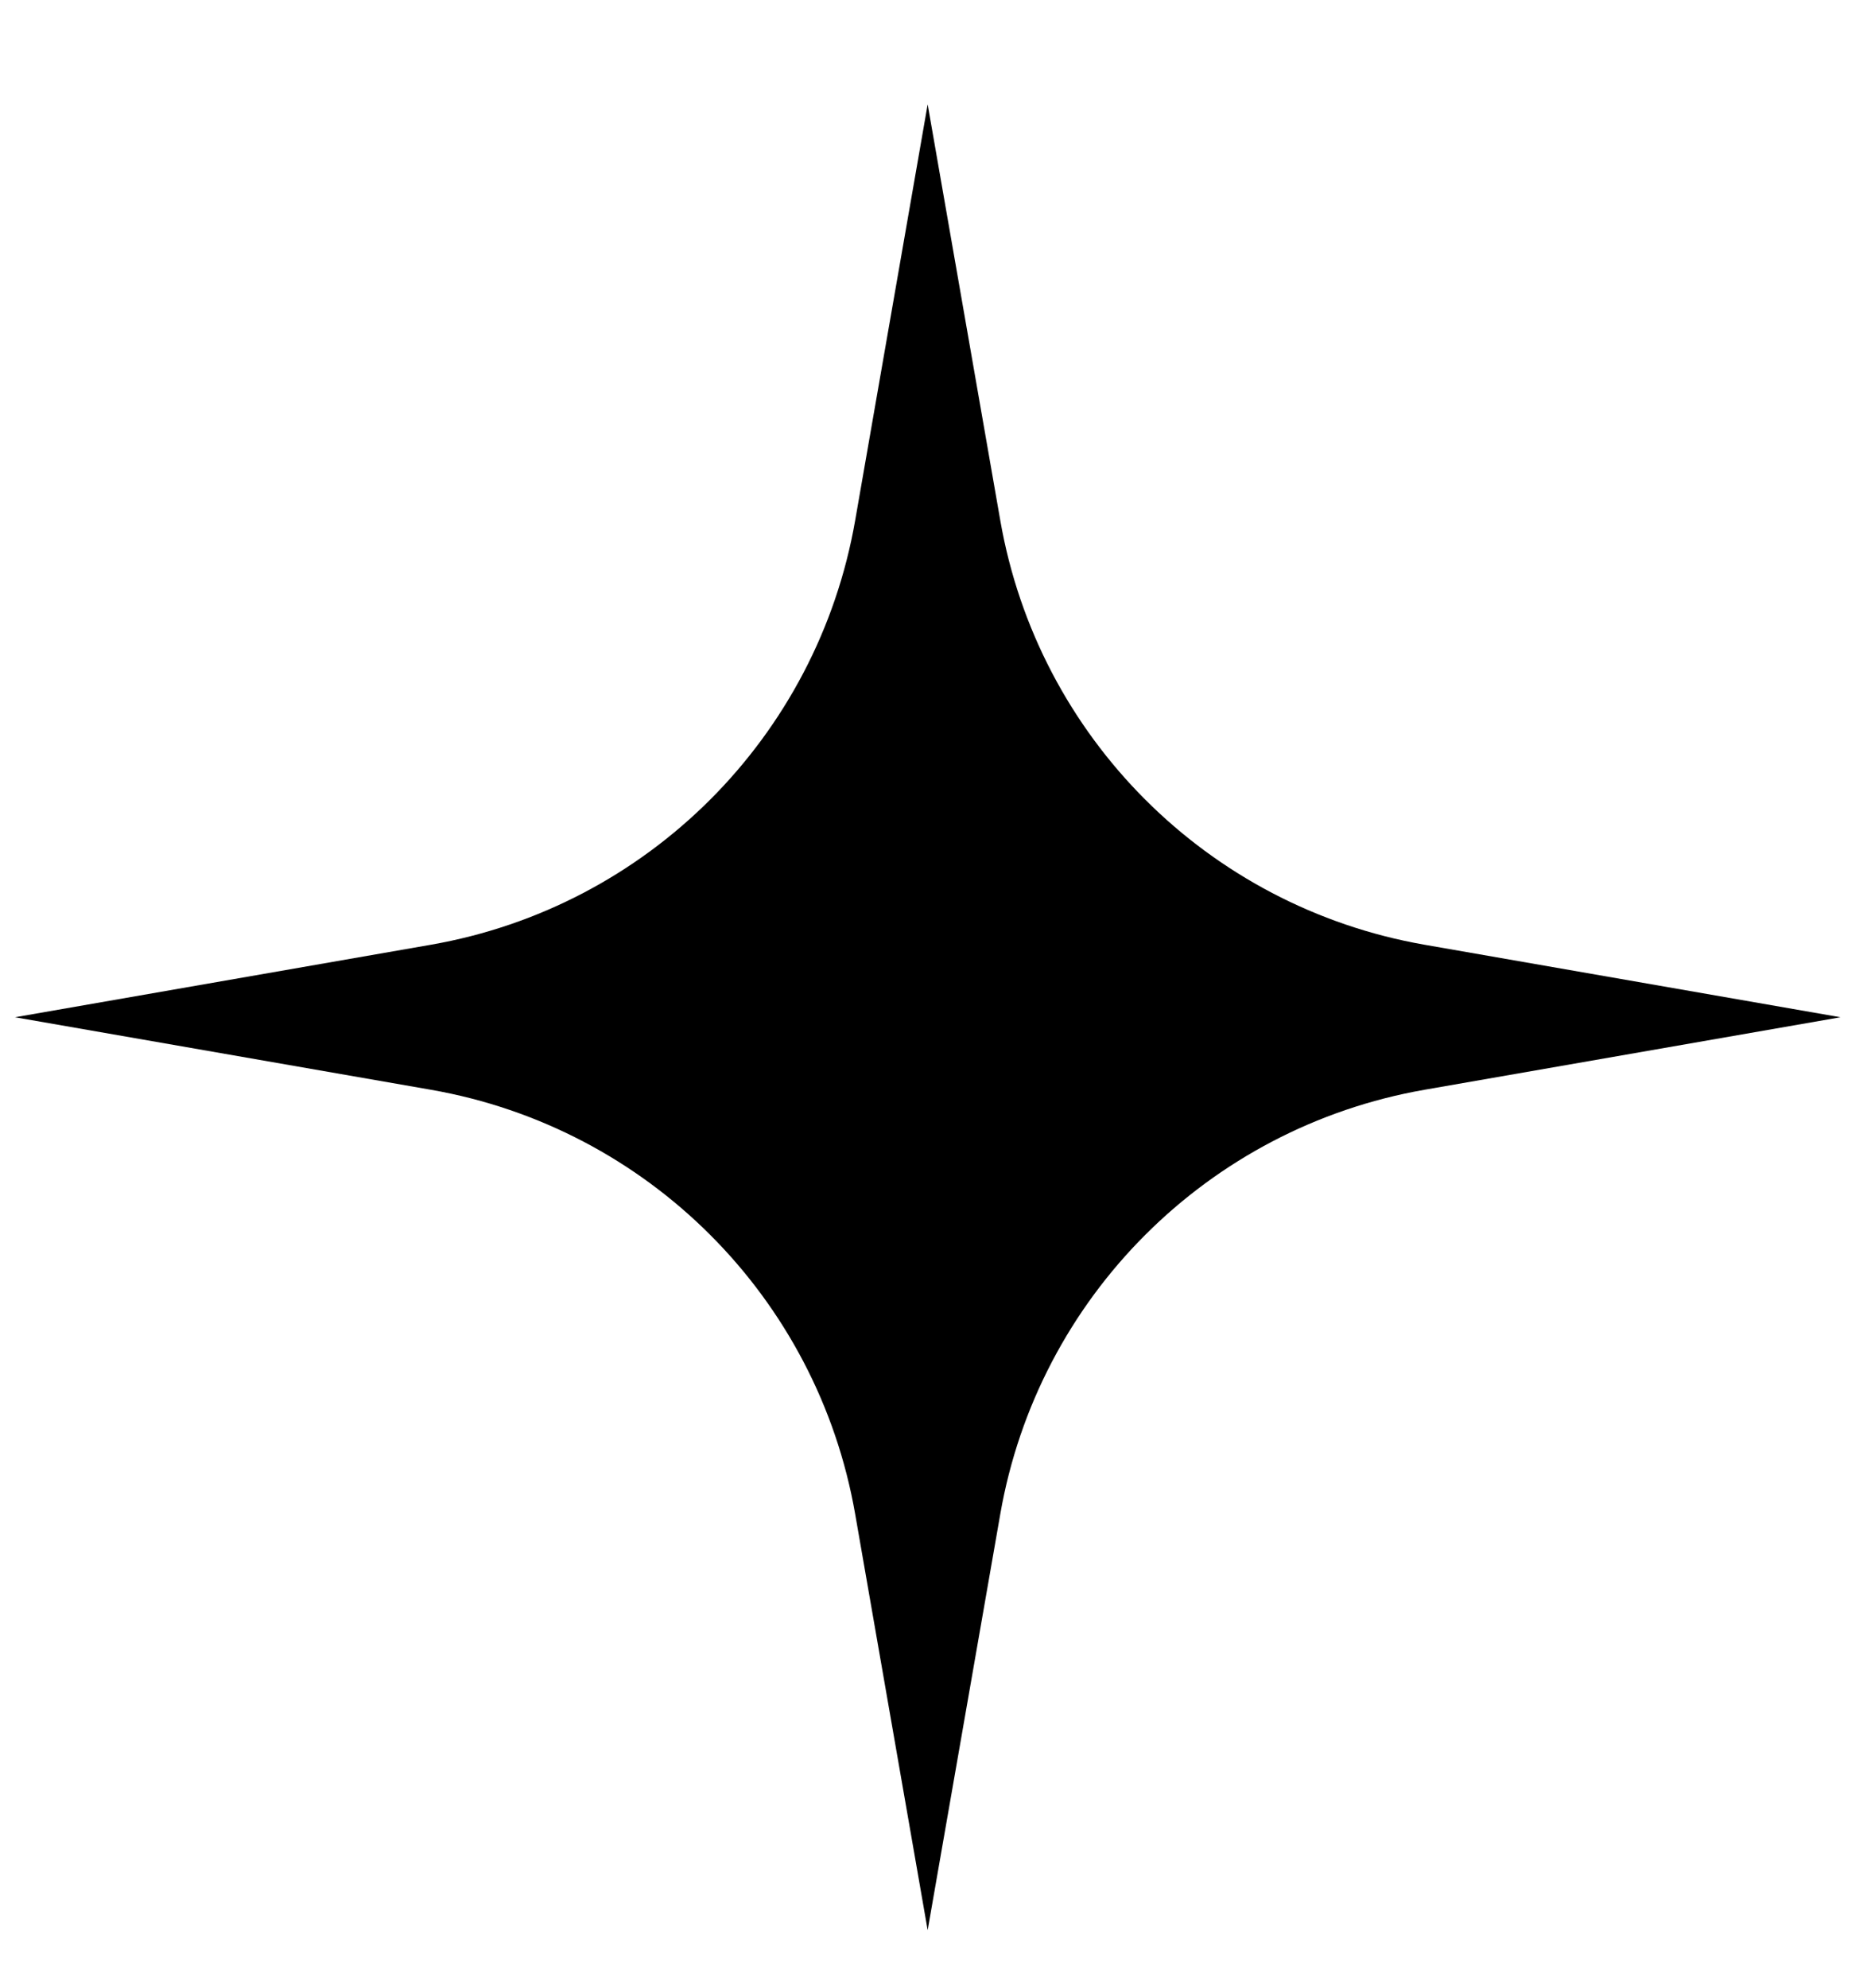 <svg width="16" height="17" viewBox="0 0 16 17" fill="none" xmlns="http://www.w3.org/2000/svg">
<path d="M7.933 0.892L8.554 4.45C8.877 6.303 10.328 7.754 12.182 8.078L15.739 8.698L12.182 9.318C10.328 9.642 8.877 11.093 8.554 12.946L7.933 16.504L7.313 12.946C6.99 11.093 5.539 9.642 3.685 9.318L0.128 8.698L3.685 8.078C5.539 7.754 6.99 6.303 7.313 4.45L7.933 0.892Z" fill="black"/>
</svg>
